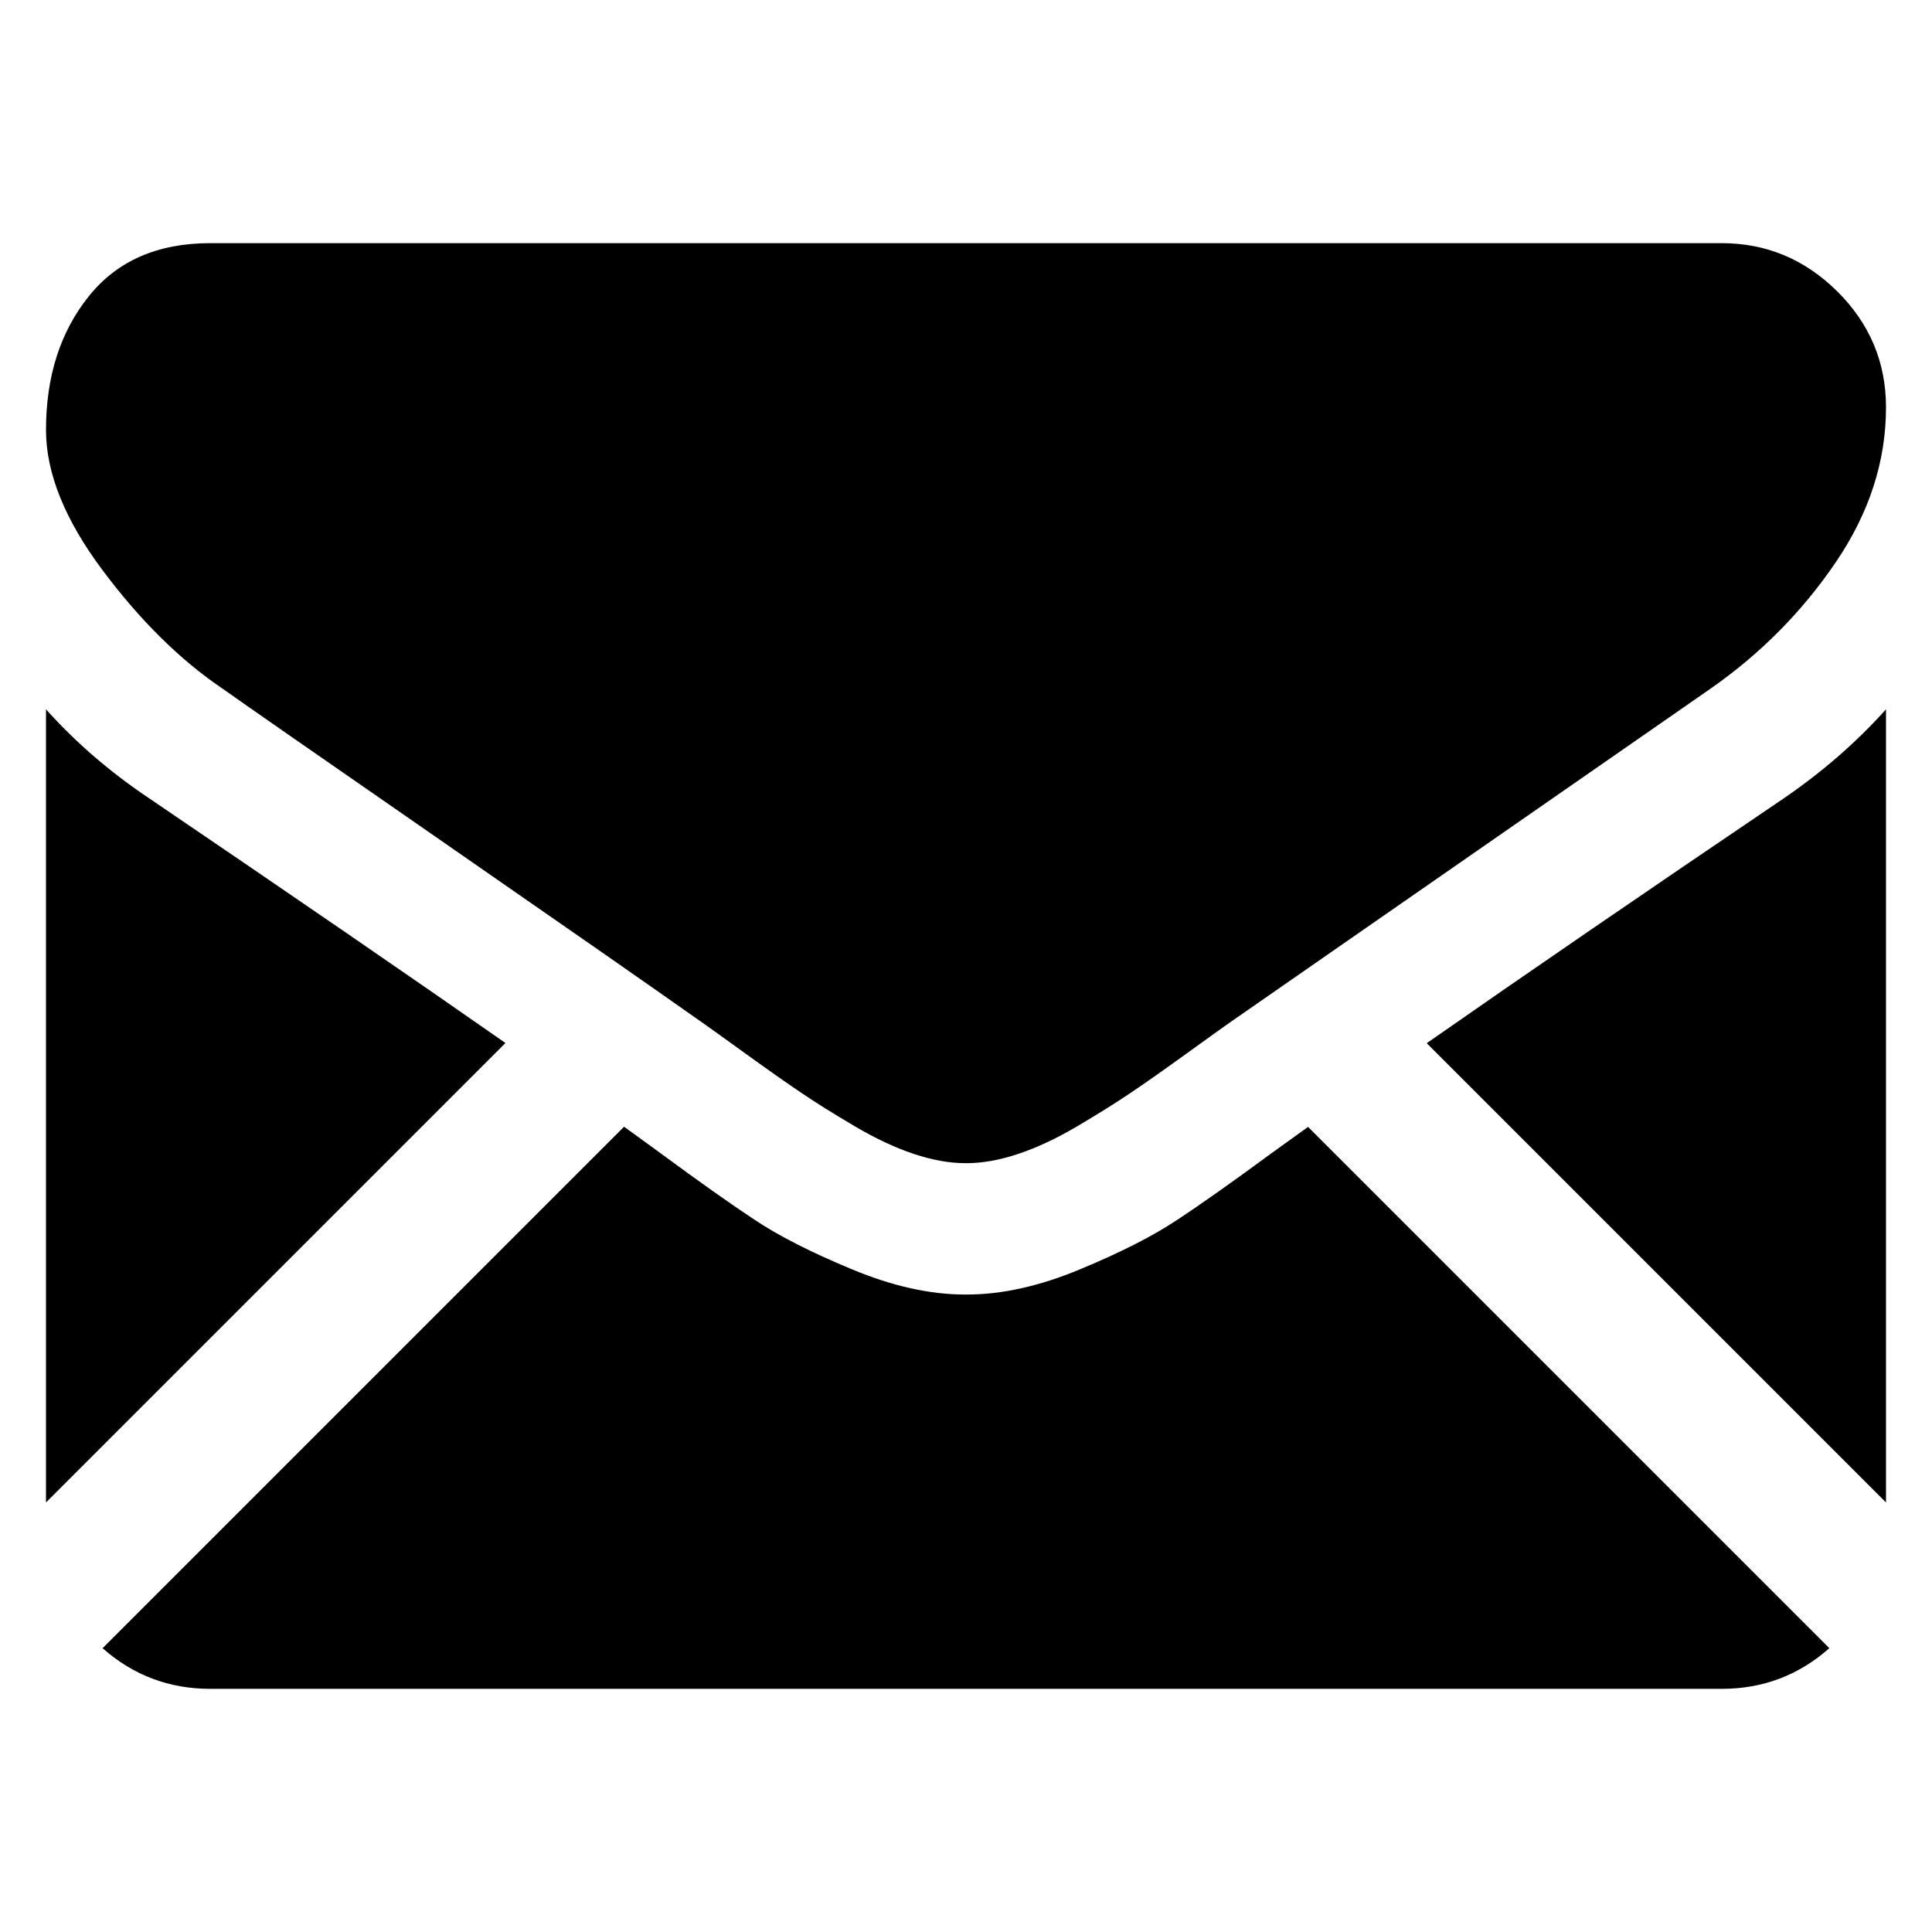 <svg width="1em" height="1em" viewBox="0 0 20 21" fill="none" xmlns="http://www.w3.org/2000/svg">
<path d="M18.214 18.357C18.664 18.357 19.053 18.208 19.384 17.915L13.718 12.249C13.582 12.346 13.45 12.441 13.326 12.531C12.902 12.843 12.558 13.087 12.293 13.261C12.029 13.437 11.678 13.615 11.239 13.797C10.8 13.98 10.39 14.071 10.011 14.071H10H9.989C9.609 14.071 9.2 13.98 8.761 13.797C8.322 13.615 7.97 13.437 7.706 13.261C7.442 13.087 7.098 12.843 6.674 12.531C6.556 12.444 6.424 12.349 6.283 12.247L0.615 17.915C0.946 18.208 1.336 18.357 1.786 18.357H18.214Z" fill="currentColor"/>
<path d="M1.127 8.681C0.703 8.398 0.327 8.075 0 7.71V16.331L4.994 11.337C3.995 10.639 2.708 9.755 1.127 8.681Z" fill="currentColor"/>
<path d="M18.884 8.681C17.364 9.71 16.072 10.596 15.008 11.339L20 16.331V7.71C19.68 8.067 19.308 8.391 18.884 8.681Z" fill="currentColor"/>
<path d="M18.214 2.643H1.786C1.212 2.643 0.772 2.836 0.463 3.223C0.154 3.61 0 4.093 0 4.674C0 5.142 0.205 5.65 0.614 6.197C1.023 6.744 1.458 7.174 1.92 7.486C2.172 7.665 2.935 8.195 4.208 9.077C4.894 9.553 5.492 9.968 6.005 10.325C6.443 10.63 6.82 10.894 7.132 11.114C7.167 11.139 7.224 11.179 7.298 11.232C7.379 11.29 7.481 11.363 7.606 11.454C7.848 11.629 8.049 11.77 8.209 11.878C8.368 11.986 8.562 12.107 8.789 12.241C9.016 12.375 9.23 12.475 9.431 12.542C9.632 12.609 9.818 12.643 9.989 12.643H10H10.011C10.182 12.643 10.368 12.609 10.569 12.542C10.77 12.475 10.984 12.375 11.211 12.241C11.438 12.107 11.631 11.986 11.791 11.878C11.951 11.77 12.152 11.629 12.394 11.454C12.519 11.363 12.621 11.29 12.702 11.232C12.776 11.179 12.832 11.139 12.868 11.114C13.111 10.945 13.489 10.682 13.998 10.329C14.923 9.686 16.286 8.74 18.092 7.486C18.635 7.107 19.089 6.649 19.453 6.113C19.817 5.578 20 5.016 20 4.428C20 3.937 19.823 3.517 19.47 3.167C19.116 2.817 18.698 2.643 18.214 2.643Z" fill="currentColor"/>
</svg>
